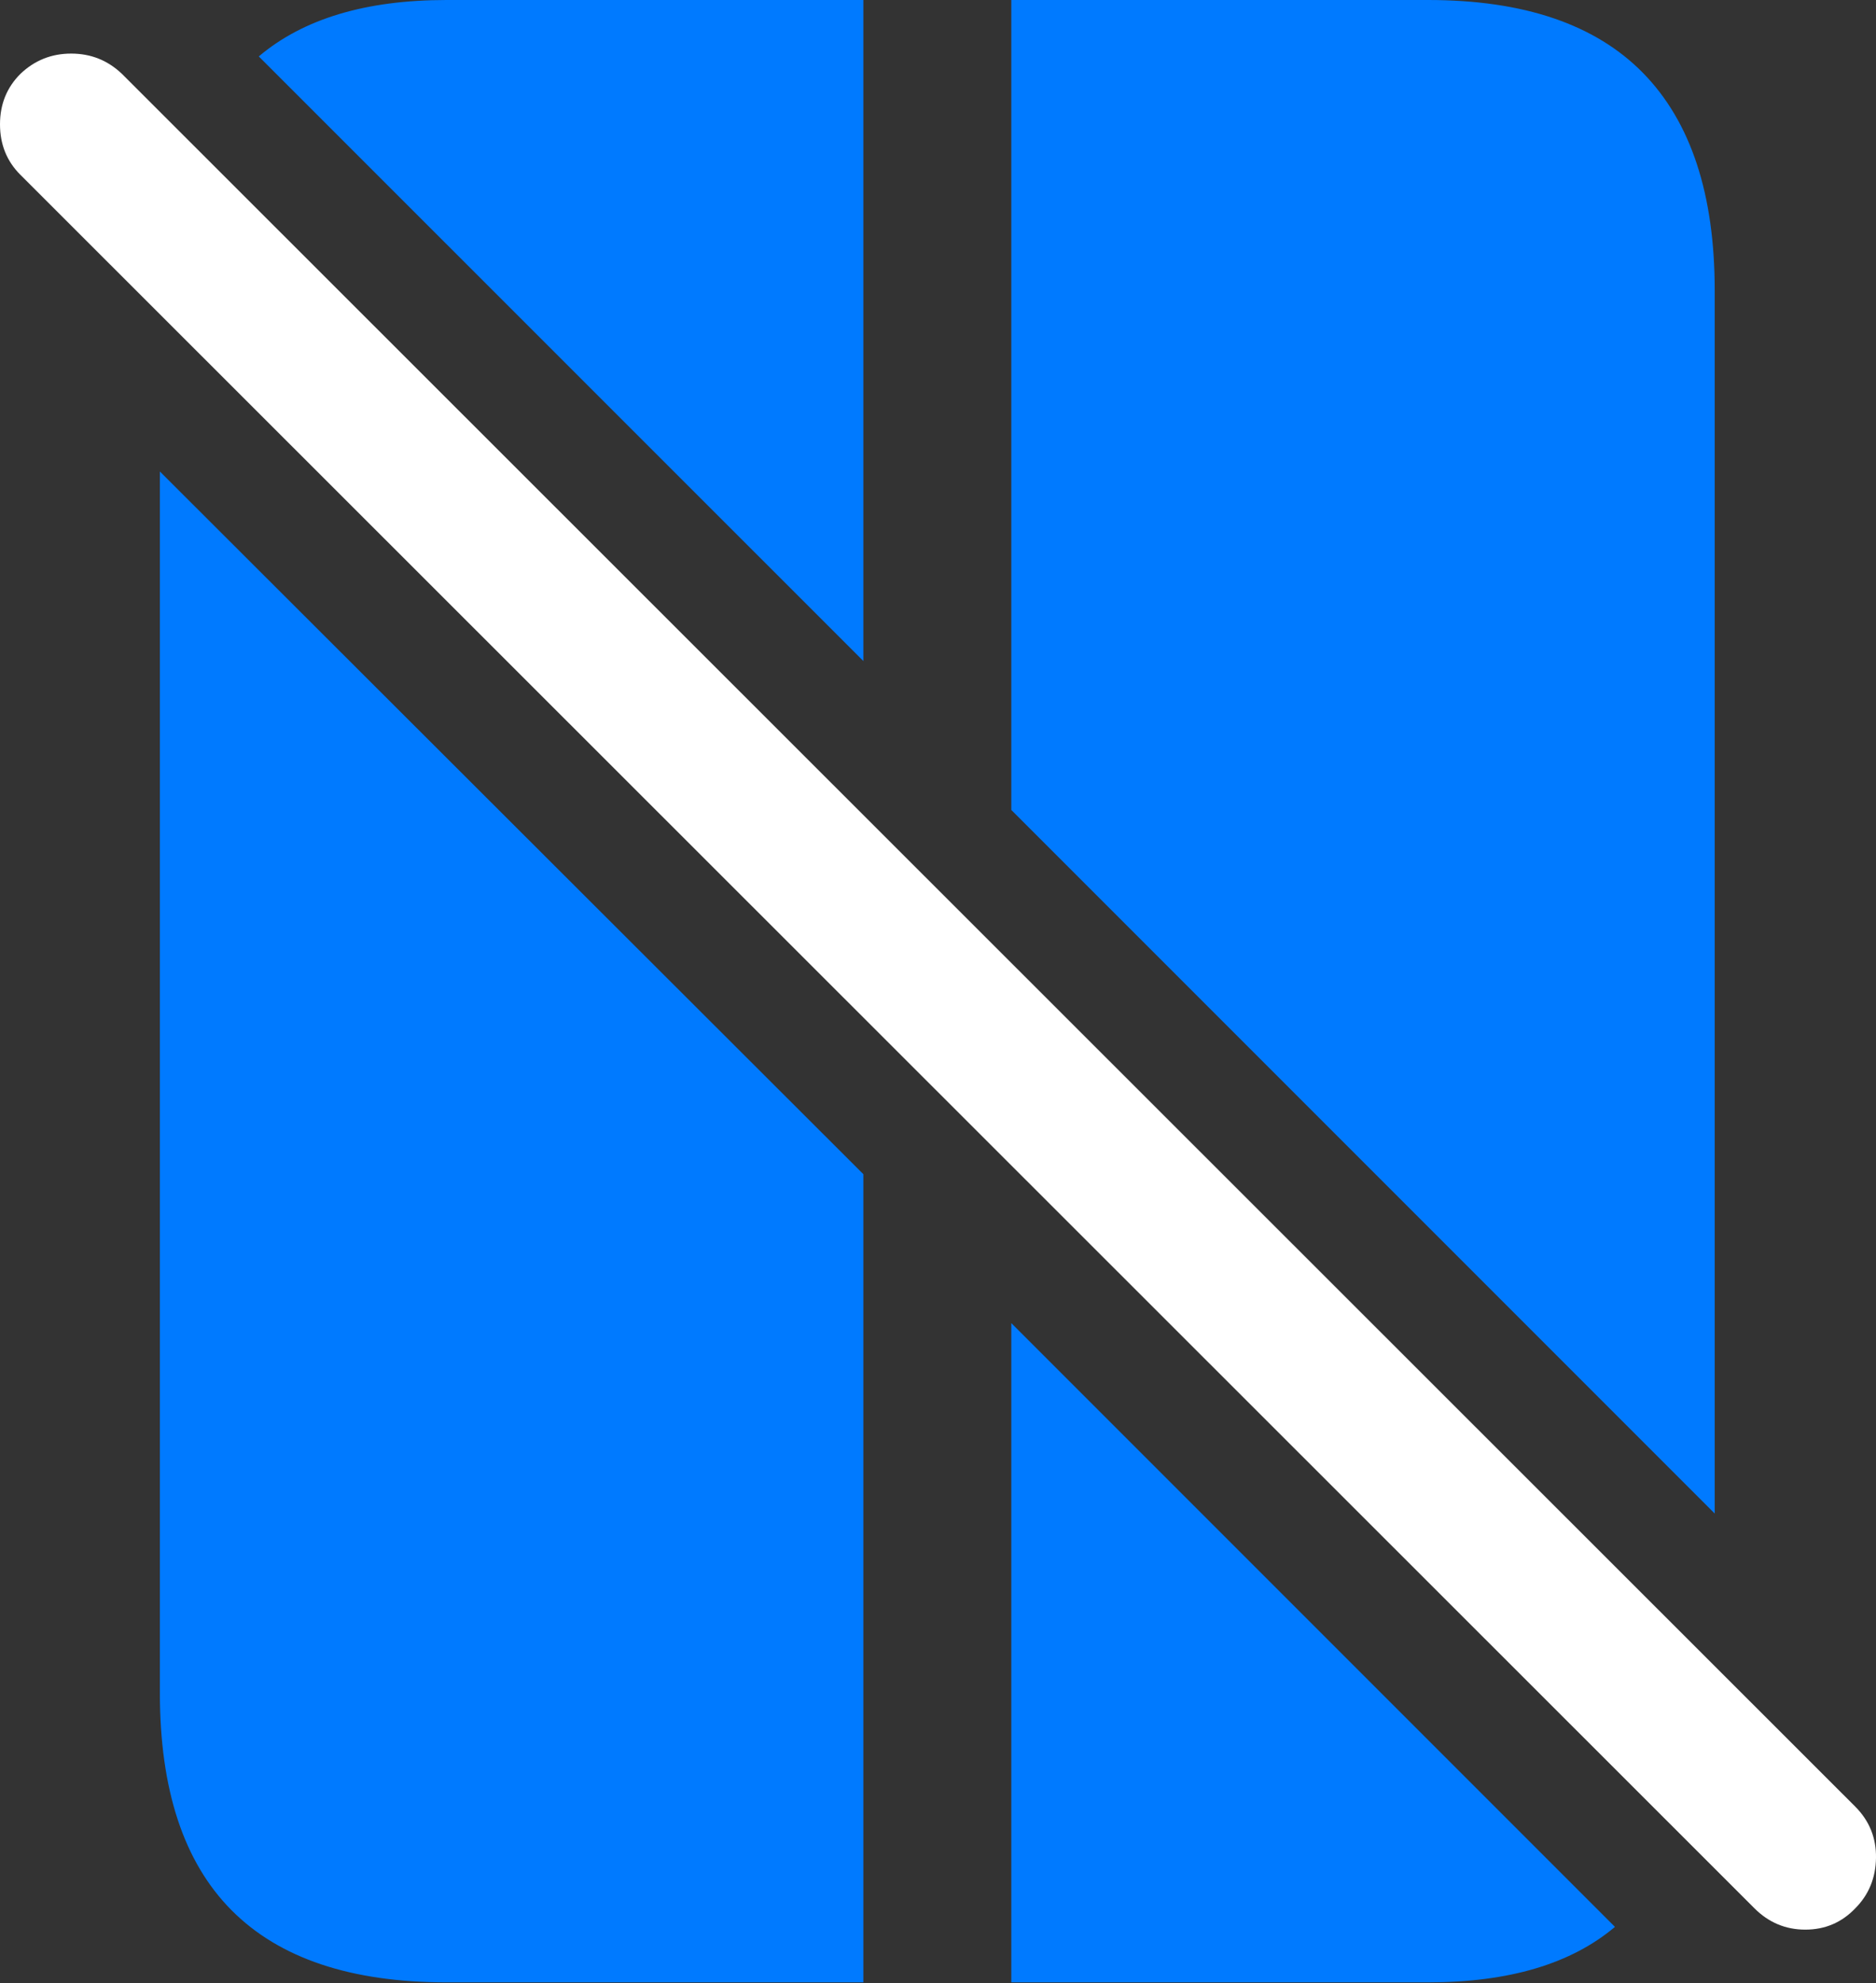 <?xml version="1.0" encoding="UTF-8"?>
<!--Generator: Apple Native CoreSVG 175.5-->
<!DOCTYPE svg
PUBLIC "-//W3C//DTD SVG 1.1//EN"
       "http://www.w3.org/Graphics/SVG/1.1/DTD/svg11.dtd">
<svg version="1.1" xmlns="http://www.w3.org/2000/svg" xmlns:xlink="http://www.w3.org/1999/xlink" width="19.819" height="20.947">
 <rect width="100%" height="100%" fill="#333333" stroke="none"/>
 <g>
  <rect height="20.947" opacity="0" width="19.819" x="0" y="0"/>
  <path d="M2.734 0.596L9.121 6.982L9.121 0L4.717 0Q3.438 0 2.734 0.596ZM1.689 4.98L1.689 17.881Q1.689 19.414 2.446 20.176Q3.203 20.938 4.717 20.938L9.121 20.938L9.121 12.402ZM10.684 8.555L18.115 15.986L18.115 3.066Q18.115 1.543 17.358 0.771Q16.602 0 15.088 0L10.684 0ZM10.684 13.975L10.684 20.938L15.088 20.938Q16.367 20.938 17.061 20.352Z" fill="#007aff"/>
  <path d="M18.535 20.156Q18.76 20.381 19.072 20.381Q19.385 20.381 19.6 20.156Q19.814 19.941 19.819 19.624Q19.824 19.307 19.6 19.082L1.289 0.781Q1.064 0.566 0.752 0.566Q0.439 0.566 0.215 0.781Q0 0.996 0 1.313Q0 1.631 0.215 1.846Z" fill="#ffffff"/>
 </g>
</svg>
